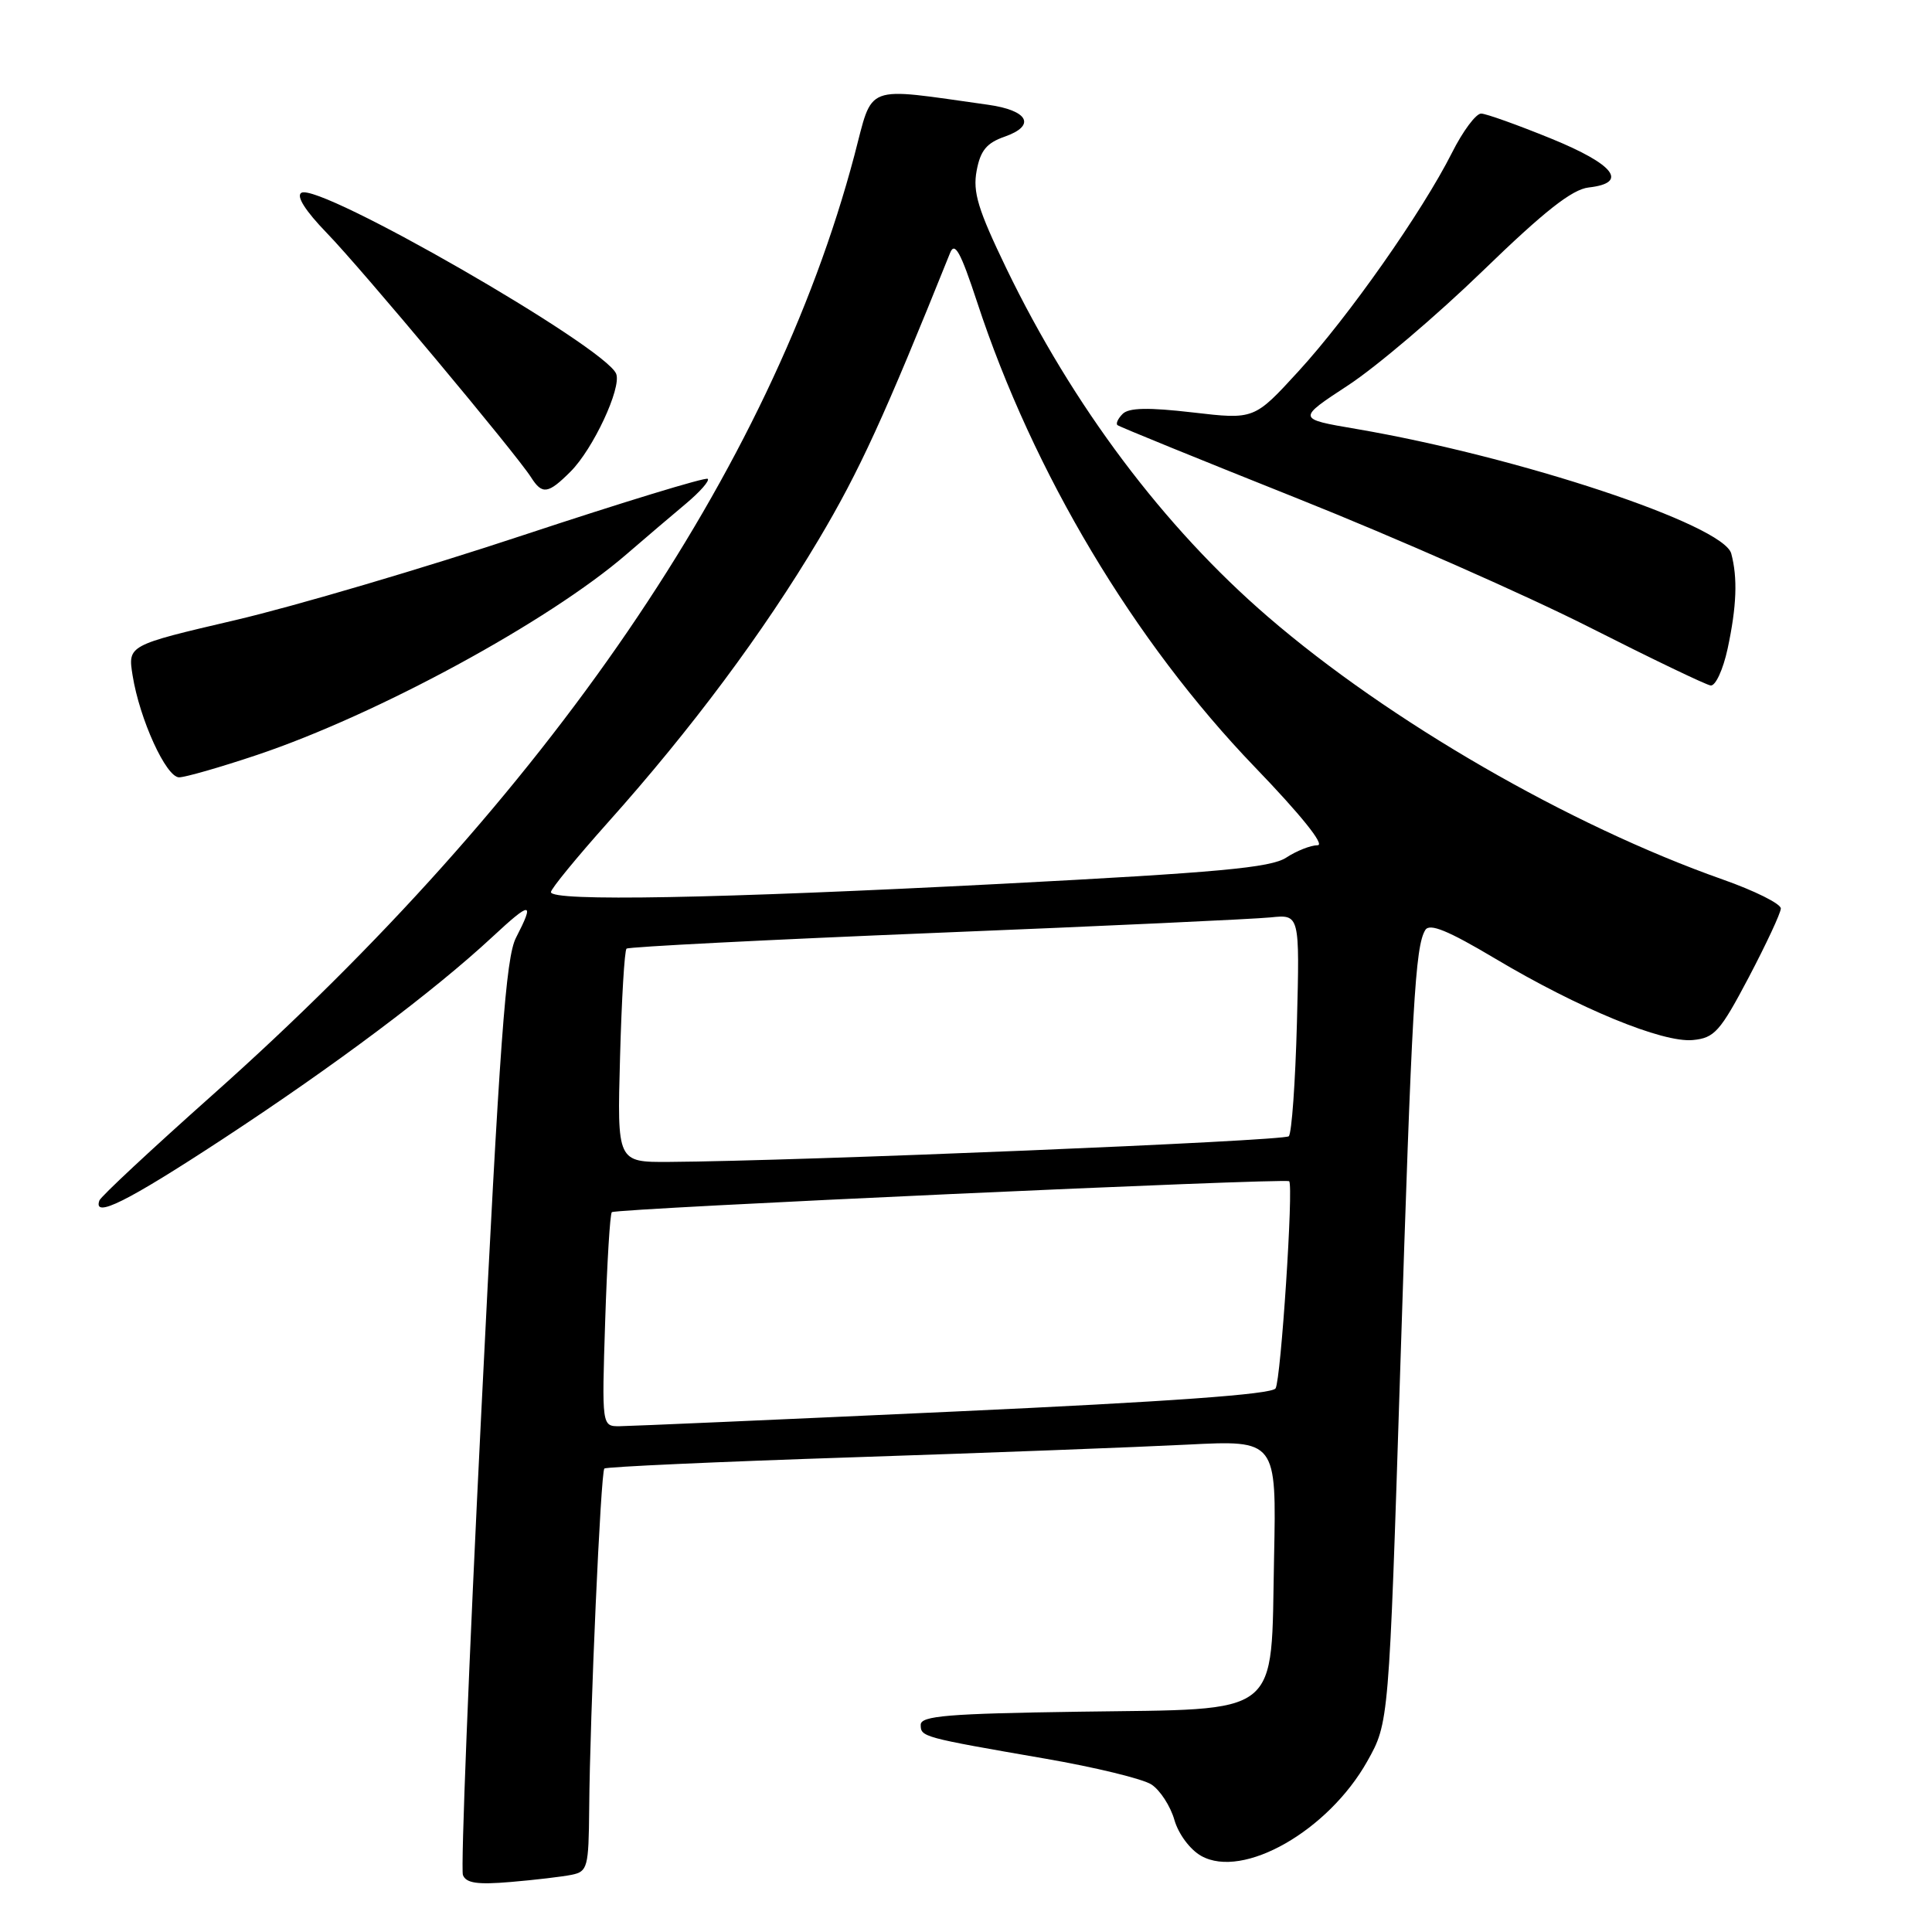 <?xml version="1.0" encoding="UTF-8" standalone="no"?>
<!DOCTYPE svg PUBLIC "-//W3C//DTD SVG 1.1//EN" "http://www.w3.org/Graphics/SVG/1.1/DTD/svg11.dtd" >
<svg xmlns="http://www.w3.org/2000/svg" xmlns:xlink="http://www.w3.org/1999/xlink" version="1.1" viewBox="0 0 256 256">
 <g >
 <path fill="currentColor"
d=" M 75.75 248.42 C 77.86 247.99 78.00 247.44 78.07 239.73 C 78.17 227.12 79.60 195.07 80.08 194.59 C 80.31 194.36 95.12 193.69 113.00 193.10 C 130.88 192.51 150.82 191.75 157.32 191.42 C 169.14 190.82 169.14 190.82 168.82 206.38 C 168.38 227.83 170.18 226.41 142.97 226.81 C 125.63 227.06 122.00 227.36 122.00 228.54 C 122.00 230.15 122.16 230.20 138.50 233.03 C 145.10 234.17 151.44 235.71 152.58 236.46 C 153.72 237.21 155.09 239.32 155.61 241.14 C 156.15 243.02 157.69 245.09 159.17 245.92 C 164.71 249.03 175.99 242.60 181.17 233.38 C 184.04 228.27 184.04 228.27 185.54 181.38 C 187.08 133.19 187.52 125.39 188.86 123.23 C 189.43 122.30 191.85 123.29 198.07 126.99 C 209.21 133.63 220.31 138.20 224.32 137.81 C 227.18 137.53 227.92 136.70 231.72 129.50 C 234.03 125.10 235.95 121.00 235.97 120.38 C 235.98 119.76 232.51 118.03 228.25 116.53 C 207.96 109.37 184.05 95.56 168.00 81.72 C 154.21 69.83 142.15 53.77 133.35 35.57 C 129.59 27.77 128.88 25.46 129.41 22.62 C 129.91 19.94 130.74 18.94 133.12 18.11 C 137.32 16.64 136.27 14.63 130.92 13.88 C 114.24 11.55 115.75 10.98 113.21 20.59 C 102.19 62.20 72.52 105.62 28.10 145.14 C 20.07 152.29 13.35 158.55 13.17 159.07 C 12.30 161.51 16.81 159.26 29.59 150.88 C 44.39 141.17 57.48 131.36 65.25 124.14 C 70.38 119.37 70.88 119.39 68.37 124.26 C 67.02 126.86 66.21 137.99 63.77 187.22 C 62.13 220.12 61.04 247.67 61.34 248.45 C 61.76 249.53 63.26 249.75 67.69 249.37 C 70.89 249.10 74.51 248.67 75.75 248.42 Z  M 34.04 100.04 C 49.95 94.71 72.73 82.34 83.04 73.42 C 85.54 71.27 89.08 68.24 90.92 66.71 C 92.75 65.17 94.04 63.71 93.78 63.45 C 93.52 63.19 82.55 66.54 69.40 70.89 C 56.26 75.25 39.07 80.32 31.22 82.16 C 16.93 85.50 16.93 85.50 17.57 89.50 C 18.50 95.31 22.01 103.00 23.73 103.00 C 24.54 103.00 29.18 101.67 34.04 100.04 Z  M 228.92 85.95 C 230.12 80.34 230.26 76.58 229.40 73.35 C 228.37 69.52 201.27 60.52 179.67 56.83 C 171.85 55.50 171.85 55.50 178.64 51.05 C 182.38 48.60 190.41 41.77 196.49 35.88 C 204.66 27.96 208.31 25.09 210.52 24.84 C 215.83 24.24 213.94 21.79 205.50 18.35 C 201.10 16.56 196.95 15.07 196.27 15.05 C 195.59 15.02 193.84 17.36 192.39 20.25 C 188.44 28.08 178.69 41.96 172.05 49.20 C 166.19 55.60 166.19 55.60 158.04 54.65 C 152.17 53.97 149.58 54.02 148.76 54.84 C 148.14 55.46 147.83 56.13 148.07 56.33 C 148.30 56.54 159.07 60.92 172.00 66.08 C 184.93 71.24 202.25 78.89 210.50 83.06 C 218.75 87.24 226.03 90.74 226.67 90.83 C 227.31 90.92 228.32 88.73 228.92 85.95 Z  M 75.61 62.48 C 78.59 59.50 82.37 51.41 81.65 49.54 C 80.29 46.00 42.24 24.11 39.93 25.55 C 39.22 25.98 40.46 27.94 43.30 30.87 C 47.91 35.62 68.38 60.12 70.37 63.25 C 71.85 65.58 72.63 65.46 75.61 62.48 Z  M 80.19 175.02 C 80.44 167.32 80.83 160.84 81.07 160.62 C 81.57 160.13 170.34 156.08 170.82 156.52 C 171.42 157.06 169.73 182.82 169.02 183.97 C 168.53 184.76 155.00 185.73 126.40 187.04 C 103.36 188.10 83.43 188.97 82.12 188.98 C 79.74 189.00 79.74 189.00 80.19 175.02 Z  M 82.16 140.06 C 82.37 132.40 82.75 125.93 83.02 125.70 C 83.28 125.46 101.72 124.52 124.00 123.61 C 146.28 122.71 166.24 121.78 168.36 121.56 C 172.22 121.16 172.22 121.16 171.85 135.51 C 171.64 143.40 171.16 150.17 170.77 150.56 C 170.14 151.19 105.90 153.85 88.64 153.96 C 81.77 154.00 81.77 154.00 82.16 140.06 Z  M 73.00 118.21 C 73.00 117.78 76.41 113.62 80.57 108.96 C 91.62 96.60 101.16 83.79 108.47 71.51 C 113.88 62.42 117.15 55.27 125.89 33.52 C 126.51 31.97 127.28 33.37 129.47 40.02 C 136.89 62.63 150.27 85.02 166.27 101.64 C 172.36 107.96 175.61 112.00 174.59 112.00 C 173.68 112.00 171.80 112.74 170.43 113.64 C 168.38 114.98 161.48 115.61 132.71 117.11 C 94.84 119.07 73.00 119.47 73.00 118.21 Z "/>
</g>
</svg>